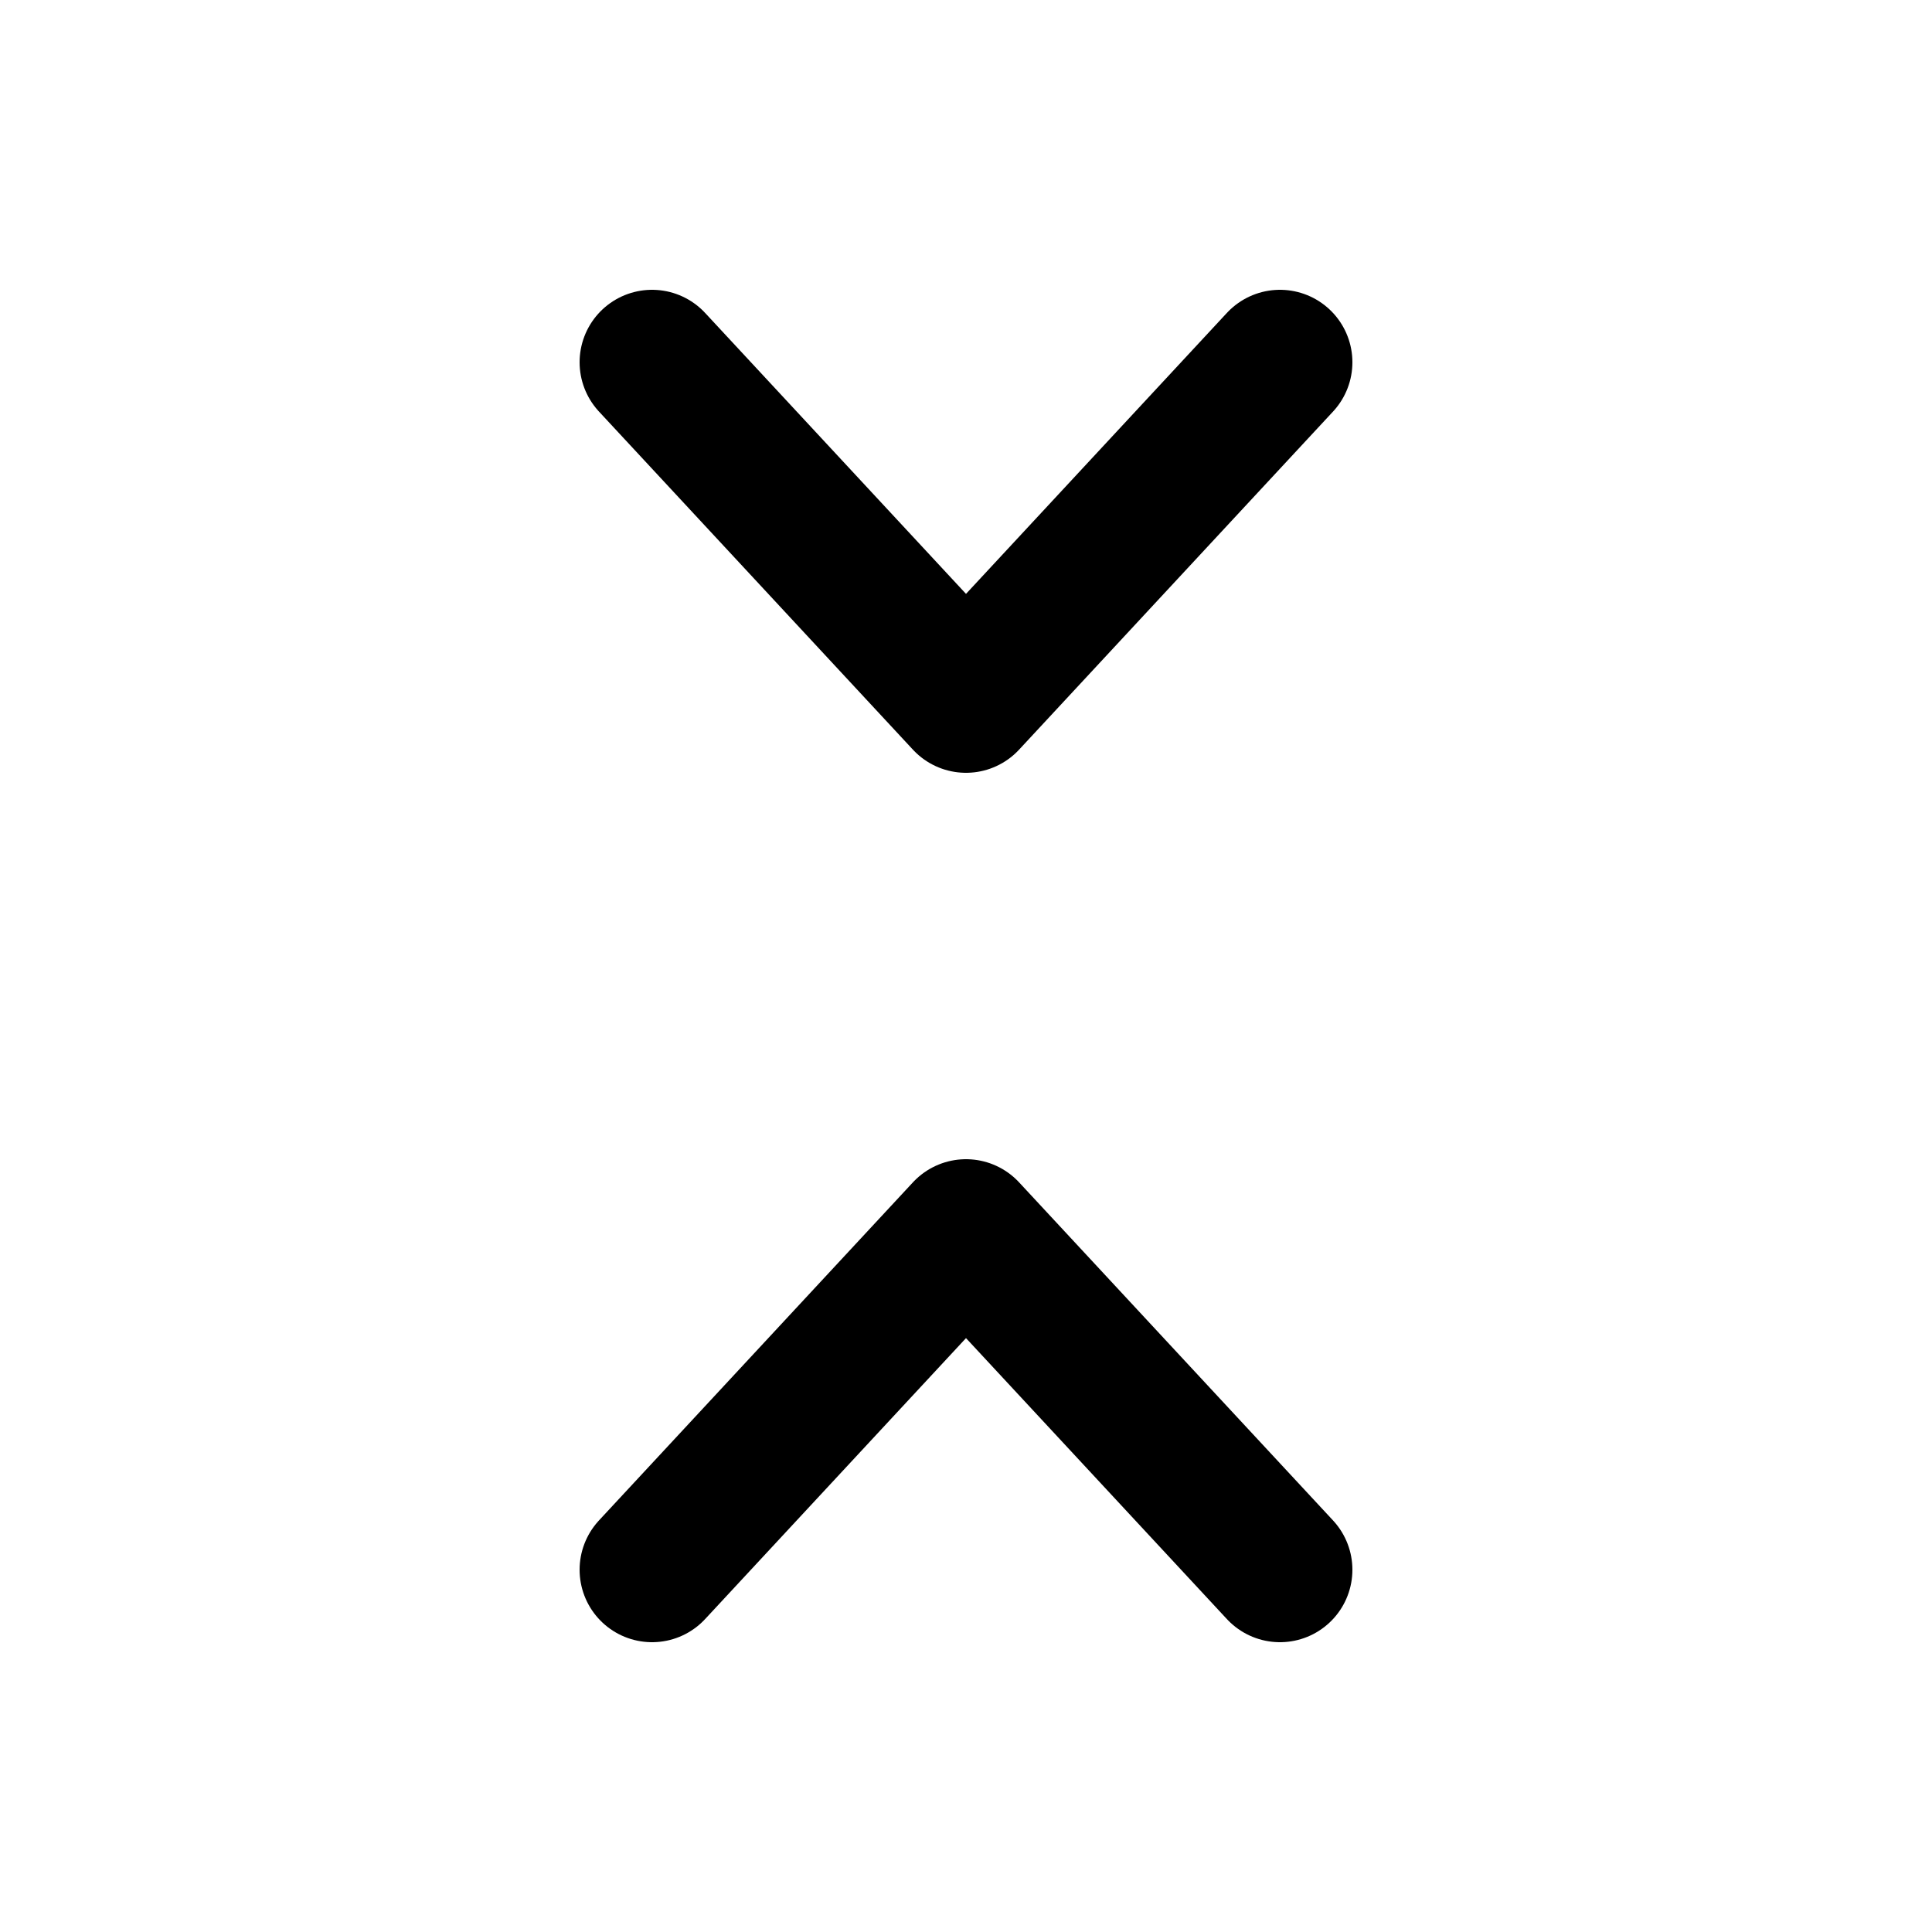 <svg width="20" height="20" viewBox="0 0 20 20" fill="none" xmlns="http://www.w3.org/2000/svg">
<path d="M6.75 16.25L10 12.75L13.25 16.25M6.75 3.75L10 7.25L13.25 3.75" stroke="black" stroke-width="1.5" stroke-linecap="round" stroke-linejoin="round"/>
</svg>
